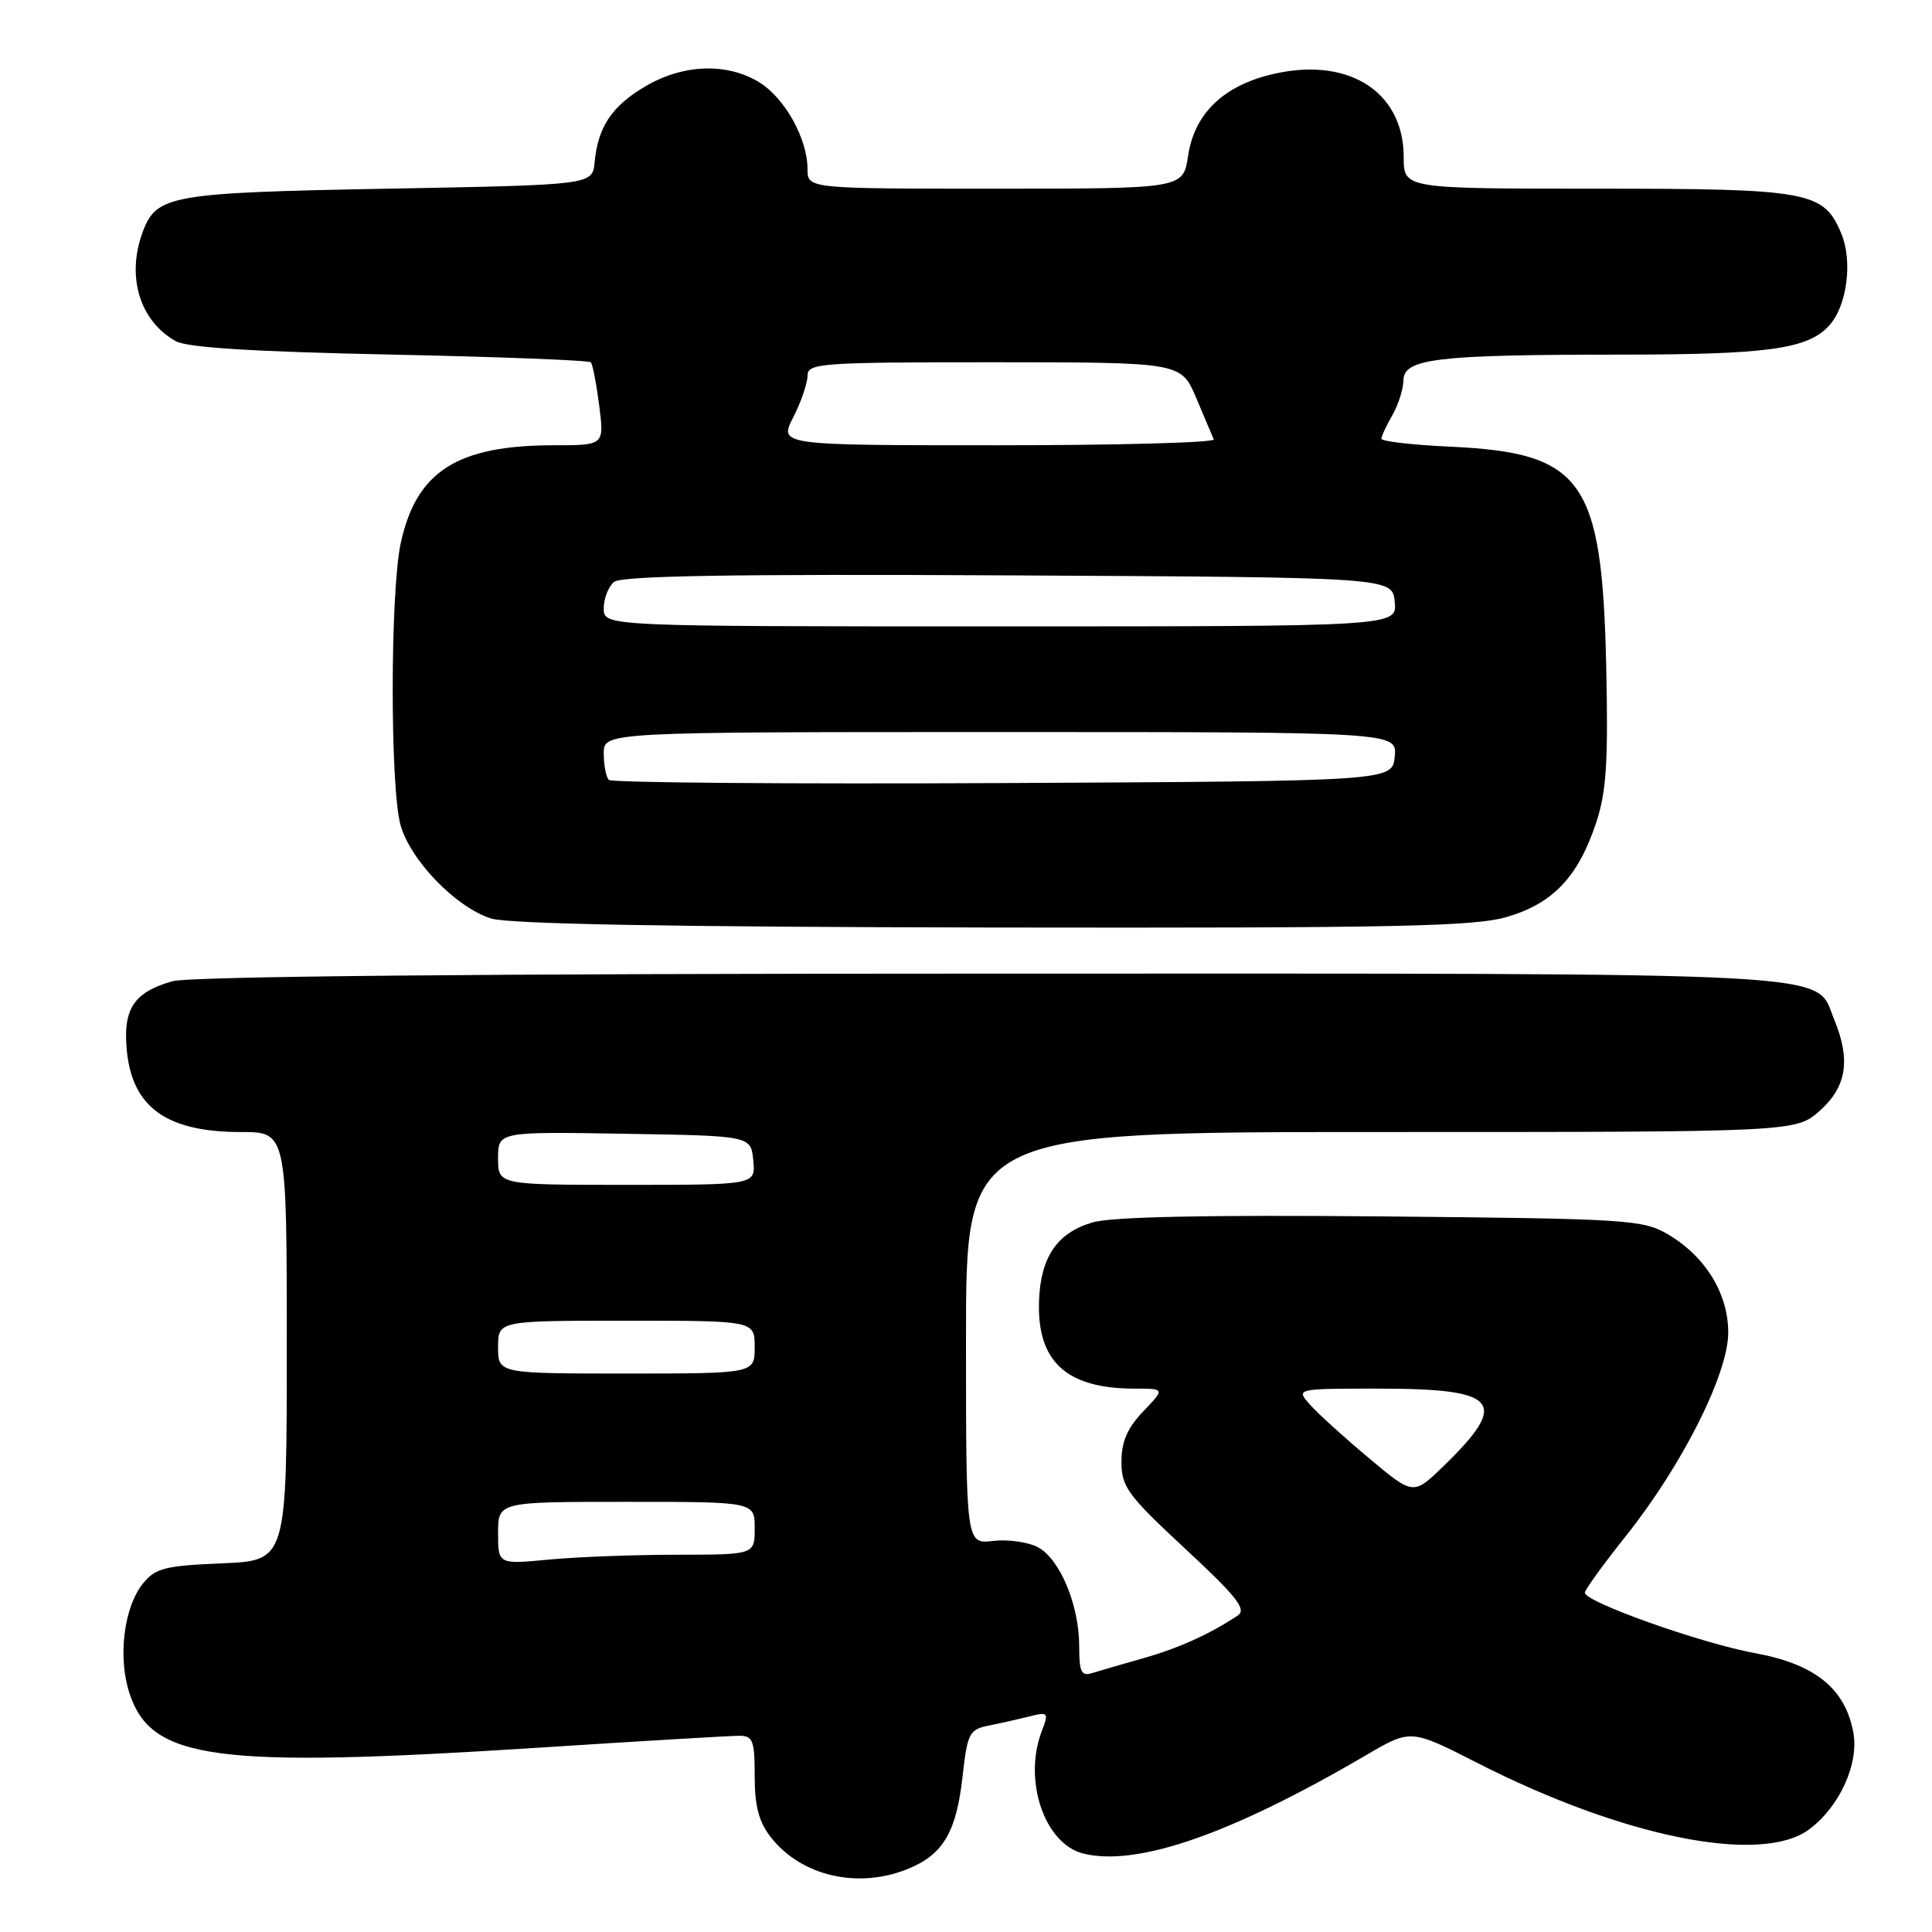 <?xml version="1.0" encoding="UTF-8" standalone="no"?>
<!DOCTYPE svg PUBLIC "-//W3C//DTD SVG 1.1//EN" "http://www.w3.org/Graphics/SVG/1.1/DTD/svg11.dtd" >
<svg xmlns="http://www.w3.org/2000/svg" xmlns:xlink="http://www.w3.org/1999/xlink" version="1.1" viewBox="0 0 256 256">
 <g >
 <path fill="currentColor"
d=" M 120.45 247.58 C 125.00 245.68 126.74 242.70 127.55 235.35 C 128.19 229.66 128.44 229.16 131.00 228.65 C 132.52 228.35 134.95 227.80 136.40 227.44 C 138.91 226.80 138.99 226.90 138.02 229.45 C 135.56 235.93 138.41 244.31 143.52 245.60 C 150.65 247.38 163.14 243.04 181.01 232.57 C 186.93 229.10 186.93 229.10 195.72 233.58 C 215.02 243.43 233.27 247.11 239.67 242.44 C 243.72 239.48 246.36 233.71 245.57 229.53 C 244.48 223.71 240.48 220.50 232.50 219.04 C 225.36 217.73 210.00 212.27 210.00 211.04 C 210.00 210.66 212.44 207.29 215.42 203.55 C 222.90 194.17 229.00 182.05 229.00 176.57 C 229.00 171.40 225.98 166.48 221.00 163.55 C 217.68 161.61 215.69 161.48 183.00 161.18 C 159.80 160.97 147.27 161.23 144.75 161.98 C 140.09 163.35 137.90 166.55 137.68 172.30 C 137.37 180.39 141.27 184.00 150.34 184.00 C 154.37 184.00 154.37 184.00 151.49 187.01 C 149.38 189.22 148.60 191.01 148.60 193.70 C 148.60 197.02 149.41 198.12 157.05 205.22 C 163.92 211.60 165.22 213.26 164.00 214.07 C 160.34 216.51 156.14 218.41 151.50 219.72 C 148.75 220.50 145.71 221.38 144.75 221.68 C 143.28 222.15 143.00 221.58 143.00 218.14 C 143.00 212.69 140.45 206.58 137.54 205.02 C 136.24 204.33 133.57 203.95 131.59 204.18 C 128.00 204.60 128.00 204.60 128.00 177.30 C 128.00 150.00 128.00 150.00 182.98 150.00 C 237.97 150.00 237.97 150.00 241.15 147.16 C 244.70 143.99 245.25 140.43 243.03 135.06 C 240.38 128.67 246.46 129.00 131.30 129.01 C 63.72 129.01 25.21 129.37 22.86 130.02 C 18.20 131.32 16.58 133.32 16.71 137.65 C 16.95 146.32 21.48 150.00 31.90 150.00 C 38.00 150.00 38.00 150.00 38.00 178.40 C 38.00 206.79 38.00 206.79 29.41 207.15 C 21.90 207.46 20.59 207.79 18.97 209.79 C 16.39 212.97 15.58 219.64 17.18 224.45 C 20.10 233.20 28.60 234.32 71.18 231.59 C 84.76 230.71 96.80 230.00 97.93 230.00 C 99.77 230.00 100.00 230.61 100.00 235.37 C 100.00 239.35 100.56 241.44 102.17 243.48 C 106.23 248.65 113.83 250.35 120.45 247.58 Z  M 199.74 121.48 C 205.81 119.68 209.12 116.17 211.50 109.01 C 212.86 104.92 213.11 100.97 212.83 88.23 C 212.28 63.59 209.74 60.01 192.25 59.19 C 187.16 58.96 183.02 58.48 183.04 58.13 C 183.05 57.78 183.71 56.38 184.50 55.00 C 185.29 53.62 185.95 51.55 185.96 50.39 C 186.01 47.52 190.35 47.00 214.39 46.99 C 234.29 46.99 239.55 46.26 242.39 43.12 C 244.74 40.52 245.51 34.65 243.99 30.97 C 241.66 25.35 239.75 25.00 211.55 25.00 C 186.00 25.00 186.00 25.00 186.00 20.84 C 186.00 11.90 178.27 7.26 167.93 10.00 C 161.83 11.62 158.23 15.26 157.43 20.65 C 156.77 25.00 156.77 25.00 131.89 25.00 C 107.00 25.00 107.00 25.00 107.00 22.40 C 107.00 18.38 103.98 12.96 100.58 10.89 C 96.32 8.29 90.54 8.49 85.55 11.42 C 81.09 14.03 79.23 16.80 78.79 21.50 C 78.50 24.50 78.50 24.50 51.50 25.00 C 22.66 25.53 20.76 25.86 18.95 30.63 C 16.70 36.56 18.47 42.51 23.30 45.21 C 24.81 46.06 33.74 46.61 51.68 46.98 C 66.07 47.28 78.05 47.74 78.29 48.01 C 78.53 48.28 79.03 50.86 79.40 53.75 C 80.07 59.00 80.07 59.00 73.40 59.00 C 60.55 59.00 55.14 62.47 53.09 72.02 C 51.70 78.52 51.68 104.32 53.07 109.31 C 54.37 113.99 60.39 120.21 65.05 121.70 C 67.39 122.44 88.70 122.83 131.57 122.90 C 185.23 122.98 195.40 122.77 199.74 121.48 Z  M 66.00 203.14 C 66.00 199.00 66.00 199.00 83.00 199.00 C 100.00 199.00 100.00 199.00 100.00 202.50 C 100.00 206.00 100.00 206.00 89.75 206.01 C 84.11 206.01 76.46 206.30 72.75 206.65 C 66.00 207.29 66.00 207.29 66.00 203.14 Z  M 181.39 193.21 C 178.15 190.50 174.64 187.32 173.60 186.14 C 171.69 184.00 171.69 184.00 182.65 184.00 C 198.65 184.00 200.08 185.73 191.22 194.32 C 187.27 198.14 187.27 198.14 181.39 193.21 Z  M 66.00 178.50 C 66.00 175.00 66.00 175.00 83.00 175.00 C 100.00 175.00 100.00 175.00 100.00 178.50 C 100.00 182.00 100.00 182.00 83.00 182.00 C 66.00 182.00 66.00 182.00 66.00 178.50 Z  M 66.00 153.48 C 66.00 149.95 66.00 149.95 82.75 150.23 C 99.50 150.50 99.50 150.50 99.81 153.75 C 100.13 157.00 100.13 157.00 83.06 157.00 C 66.00 157.00 66.00 157.00 66.00 153.48 Z  M 80.68 103.34 C 80.30 102.97 80.00 101.39 80.00 99.83 C 80.00 97.00 80.00 97.00 132.56 97.00 C 185.13 97.00 185.13 97.00 184.81 100.25 C 184.50 103.50 184.50 103.50 132.93 103.76 C 104.56 103.90 81.05 103.71 80.68 103.34 Z  M 80.00 80.62 C 80.00 79.31 80.61 77.74 81.36 77.11 C 82.35 76.30 96.87 76.05 133.61 76.24 C 184.50 76.50 184.50 76.50 184.81 79.75 C 185.13 83.00 185.13 83.00 132.56 83.00 C 80.00 83.00 80.00 83.00 80.00 80.62 Z  M 105.11 55.29 C 106.15 53.25 107.00 50.77 107.00 49.79 C 107.00 48.12 108.64 48.00 131.75 48.00 C 156.50 48.01 156.50 48.01 158.50 52.72 C 159.60 55.31 160.65 57.79 160.83 58.22 C 161.02 58.65 148.13 59.00 132.19 59.00 C 103.22 59.00 103.22 59.00 105.11 55.29 Z "/>
</g>
</svg>
